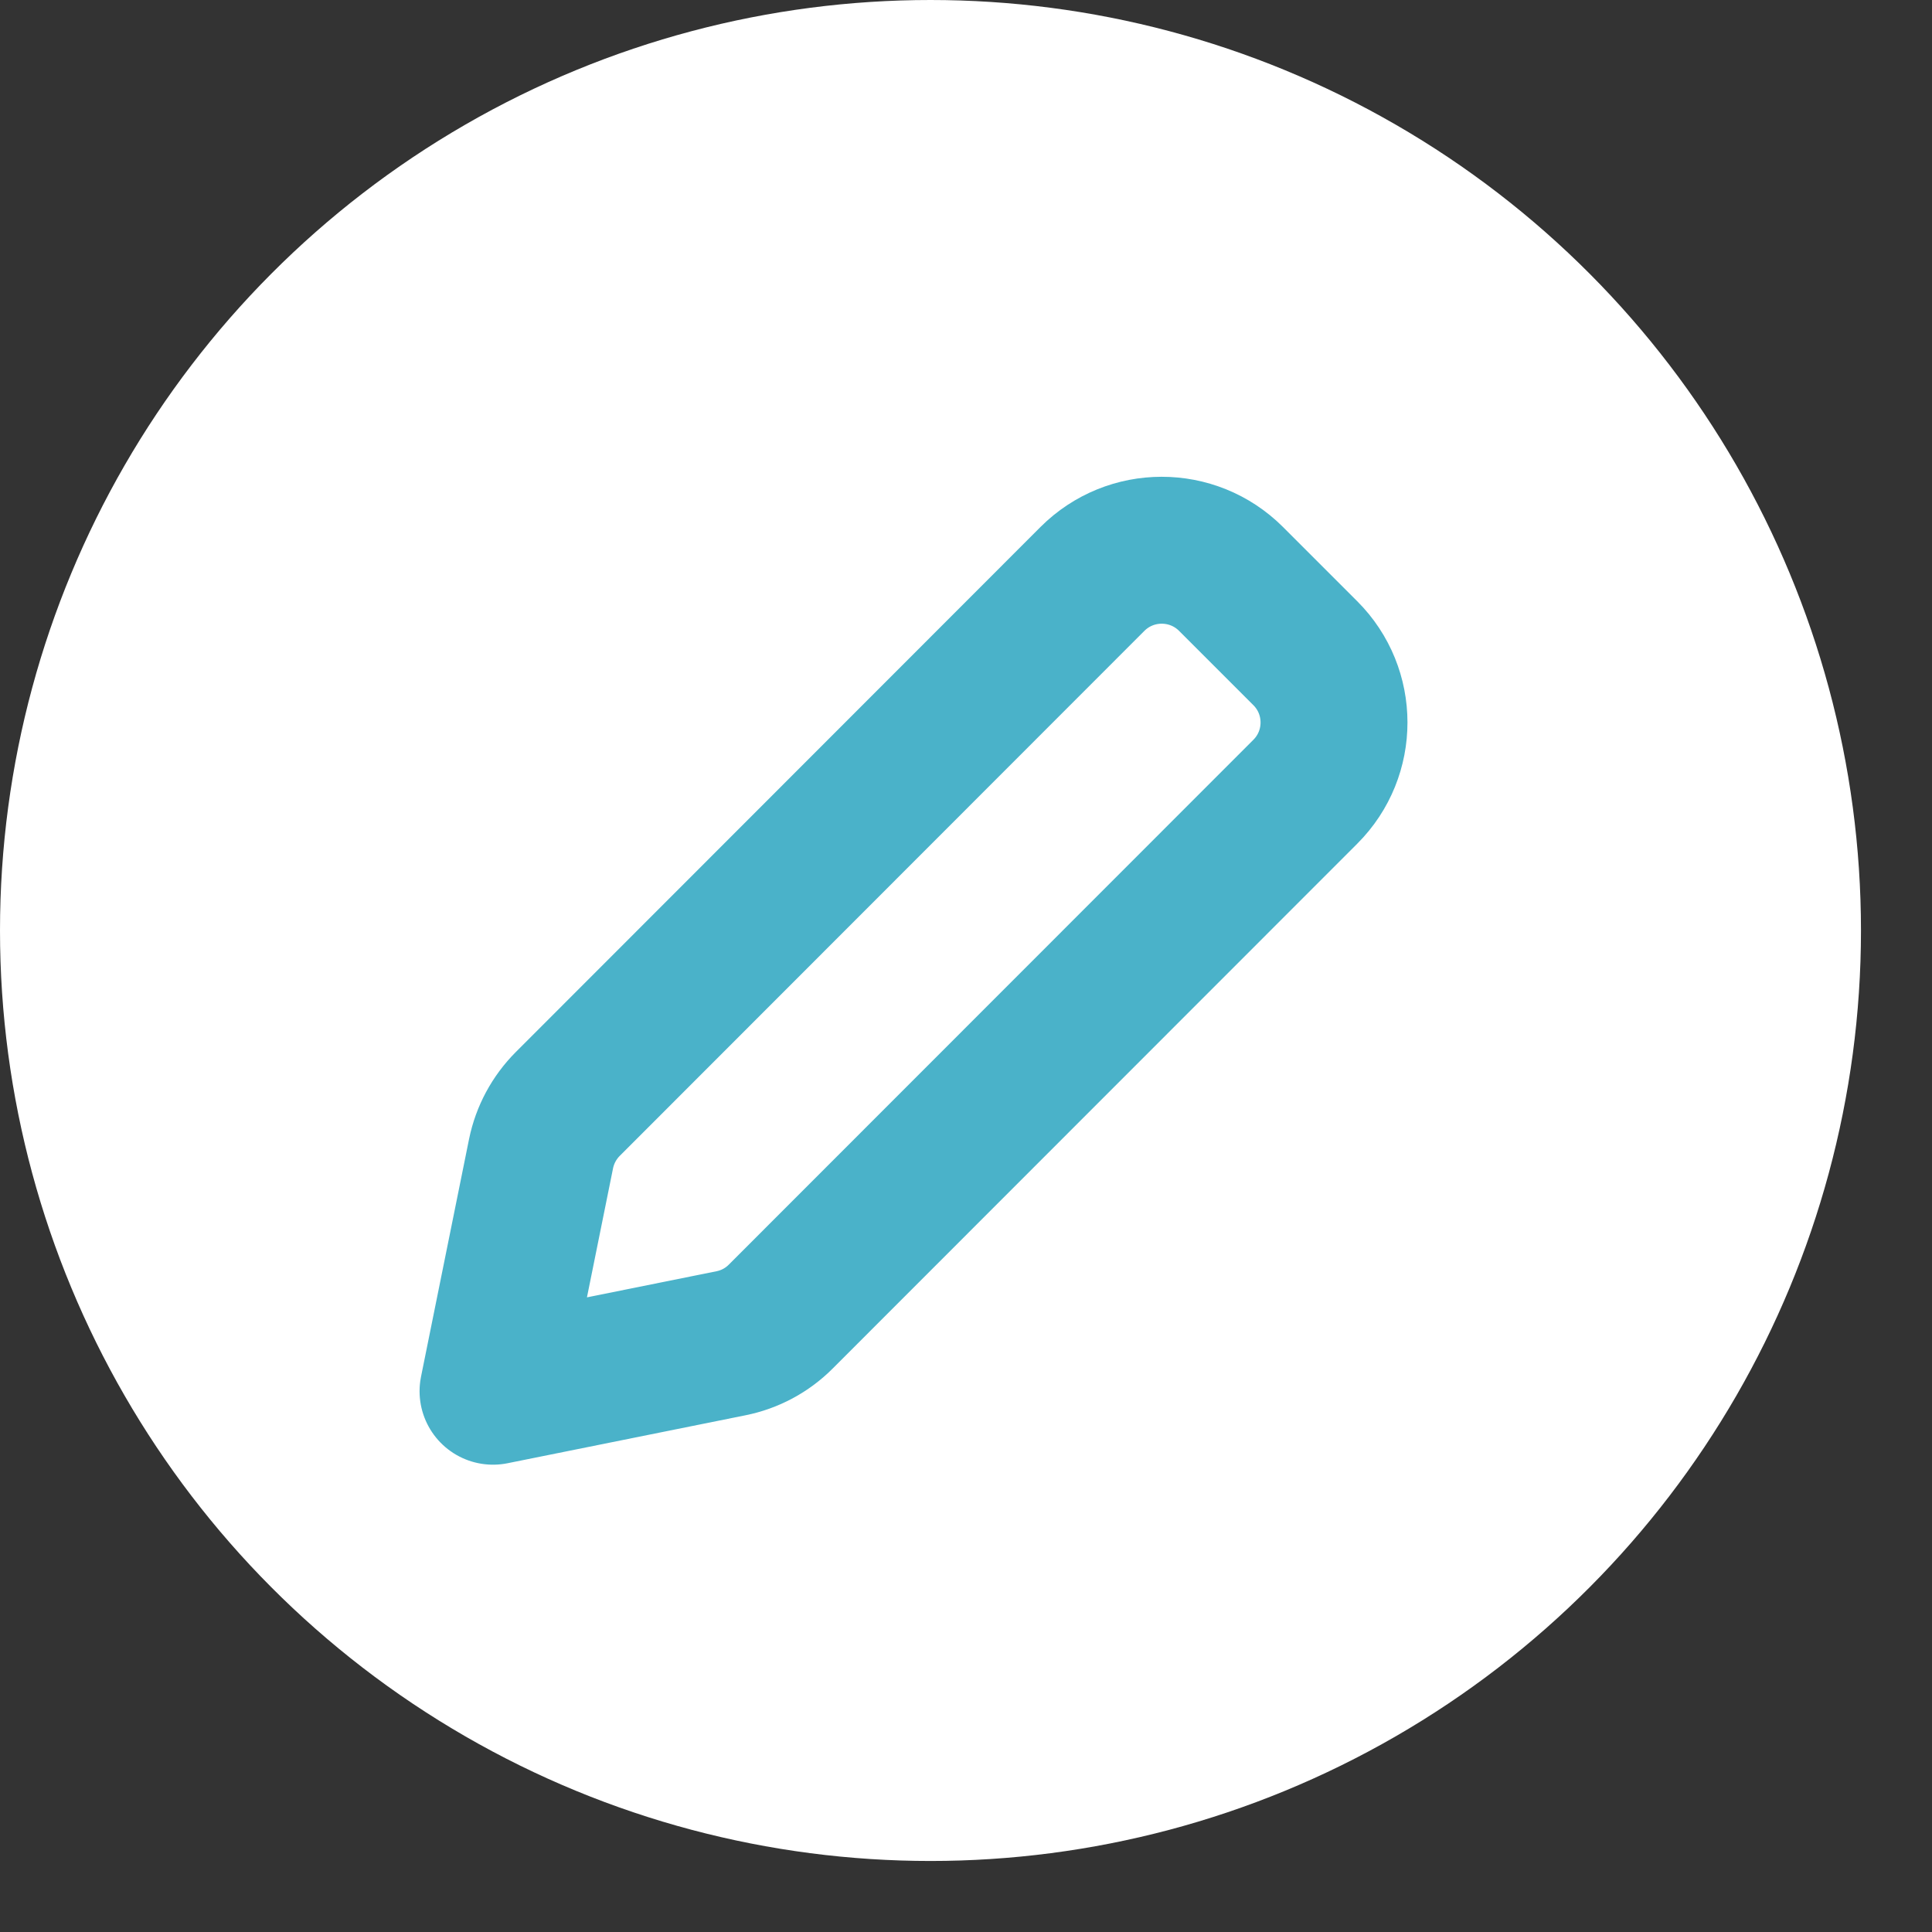 <svg width="21" height="21" viewBox="0 0 21 21" fill="none" xmlns="http://www.w3.org/2000/svg">
<rect x="0" y="0" width="21" height="21" fill="#333333" stroke="none"/>
<circle cx="10.114" cy="10.114" r="10.114" fill="white"/>
<path fill-rule="evenodd" clip-rule="evenodd" d="M11.874 6.293C12.29 5.877 12.964 5.877 13.38 6.292L14.188 7.1C14.604 7.515 14.604 8.19 14.189 8.605L8.487 14.31C8.339 14.459 8.15 14.56 7.944 14.601L5.359 15.122L5.881 12.54C5.923 12.335 6.024 12.147 6.172 11.999L11.874 6.293Z" stroke="#4AB2C9" stroke-width="1.597" stroke-linejoin="round"/>
</svg>
